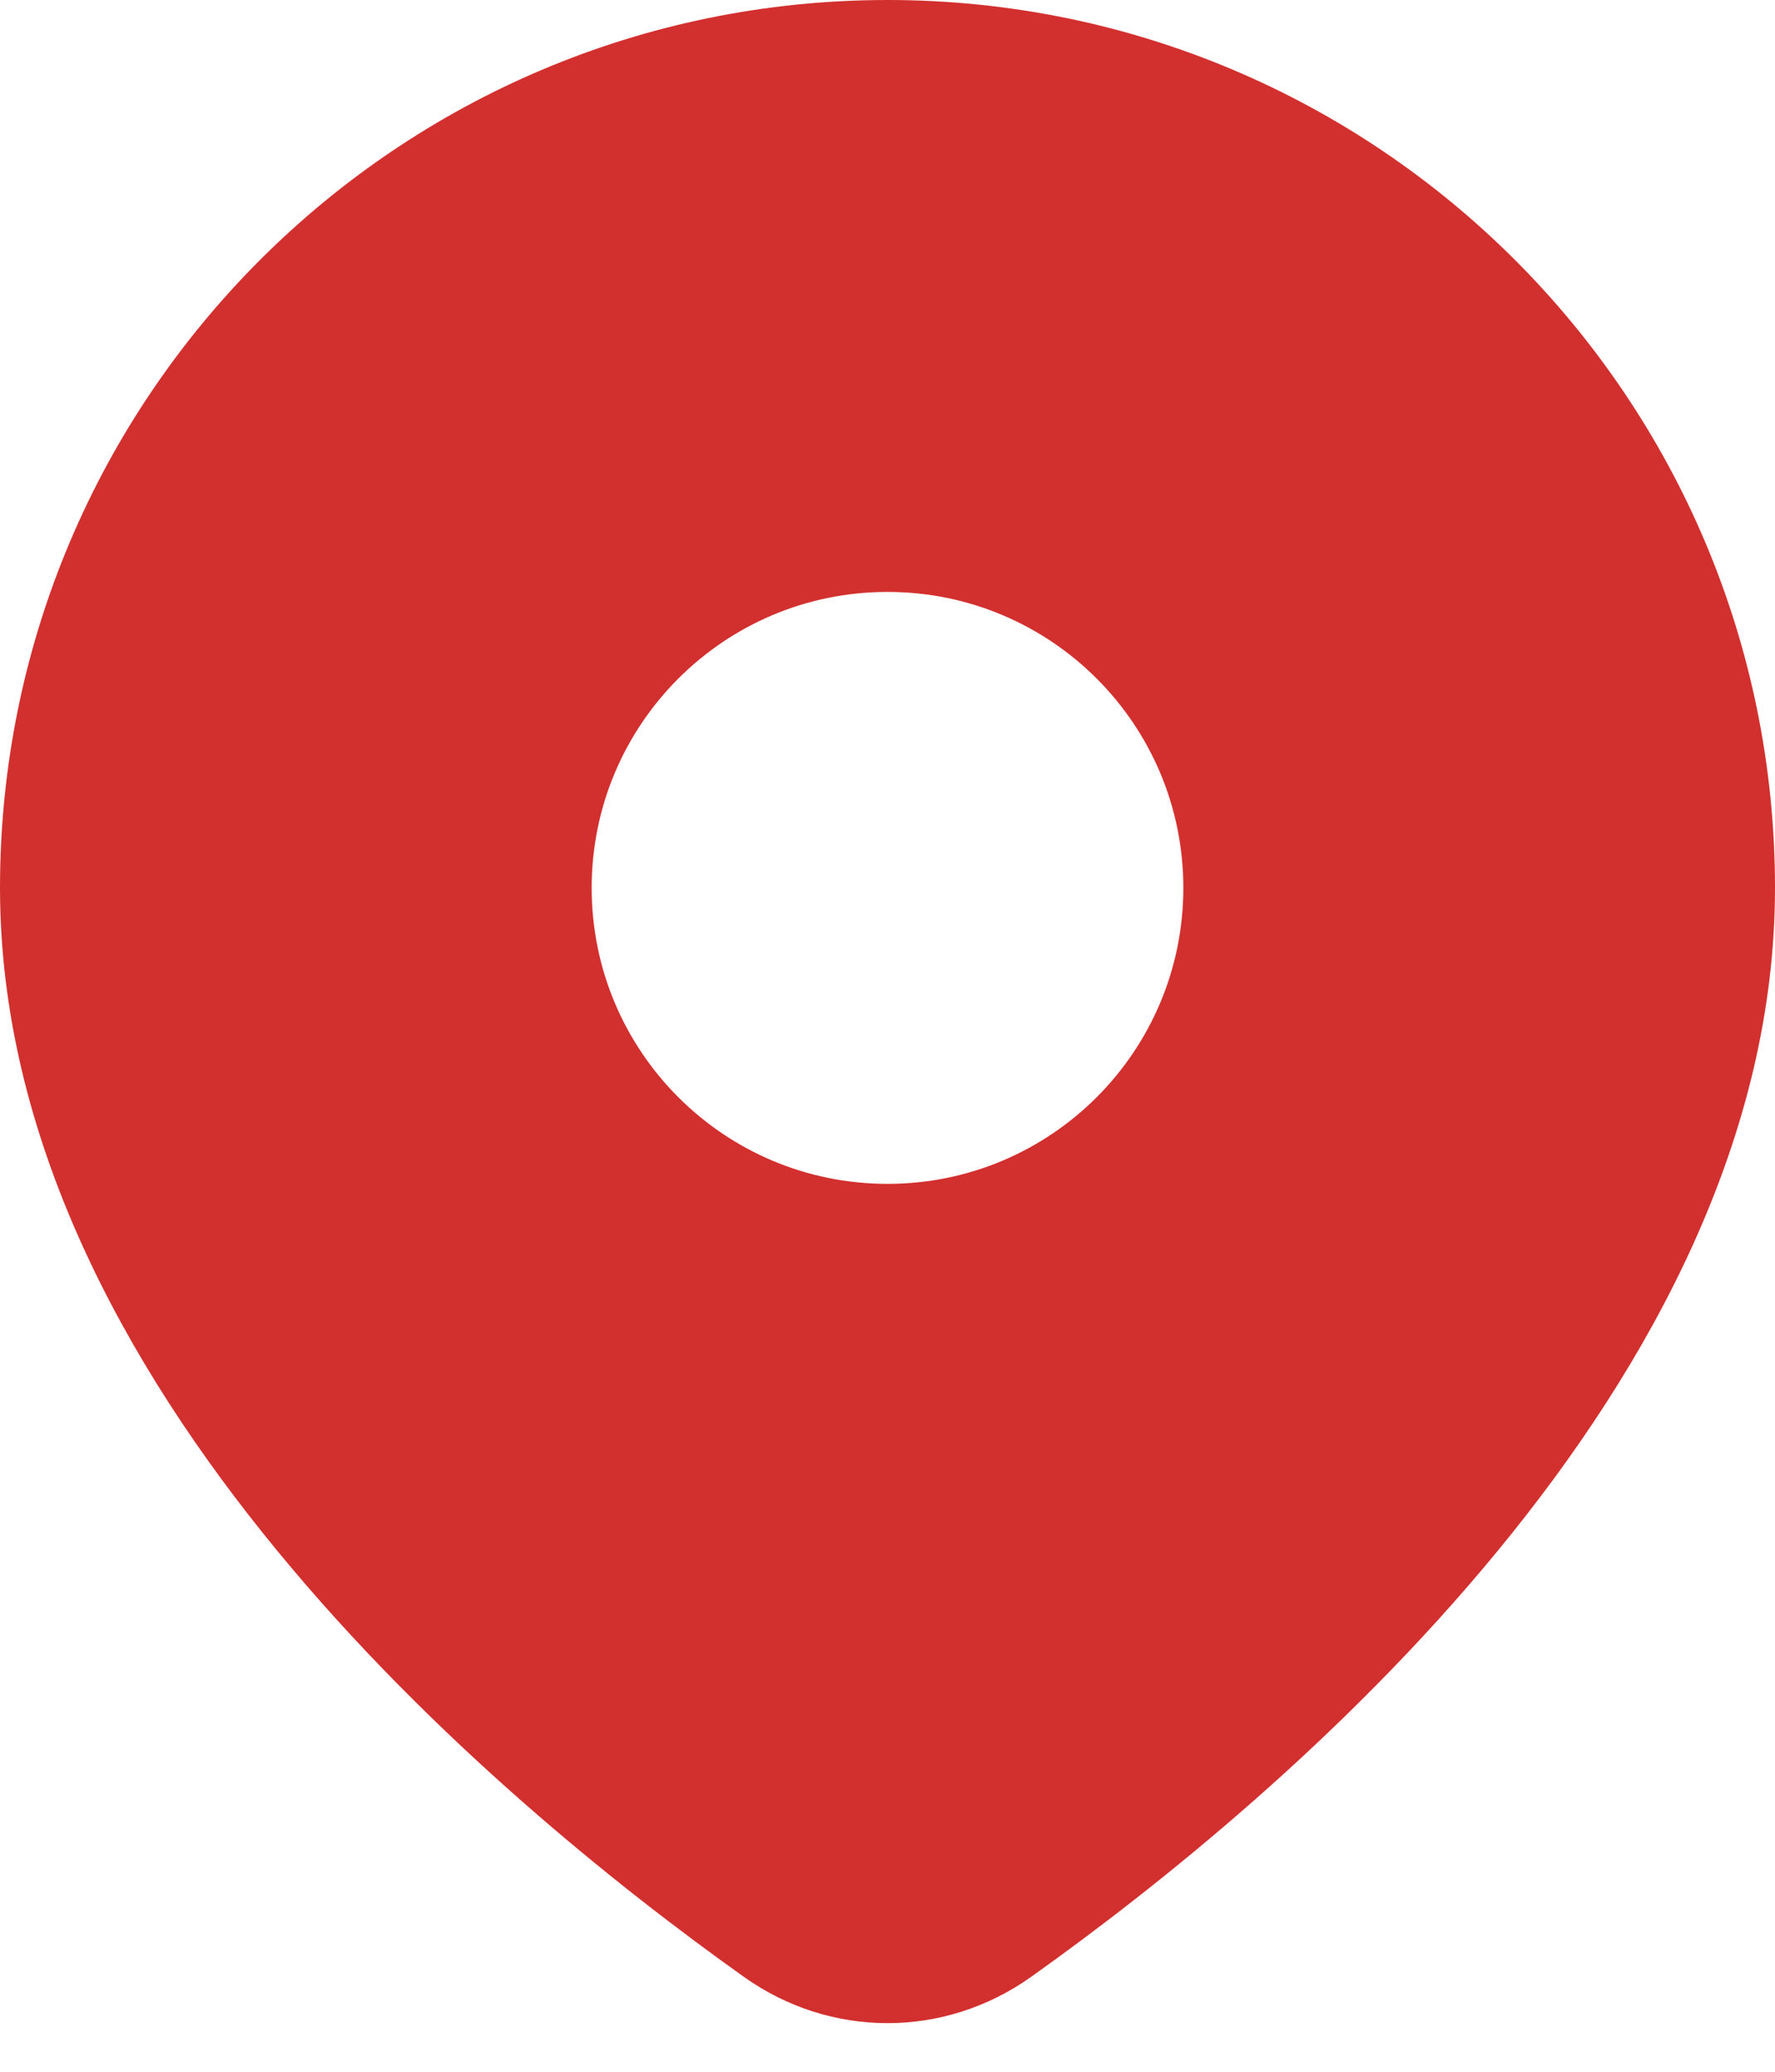 <svg width="12" height="14" viewBox="0 0 12 14" fill="none" xmlns="http://www.w3.org/2000/svg">
<path fill-rule="evenodd" clip-rule="evenodd" d="M6.972 13.358C8.671 12.149 12 9.352 12 6C12 2.686 9.314 0 6 0C2.686 0 0 2.686 0 6C0 9.352 3.329 12.149 5.028 13.358C5.615 13.776 6.385 13.776 6.972 13.358ZM6 8C7.105 8 8 7.105 8 6C8 4.895 7.105 4 6 4C4.895 4 4 4.895 4 6C4 7.105 4.895 8 6 8Z" fill="#D2302E"/>
</svg>
